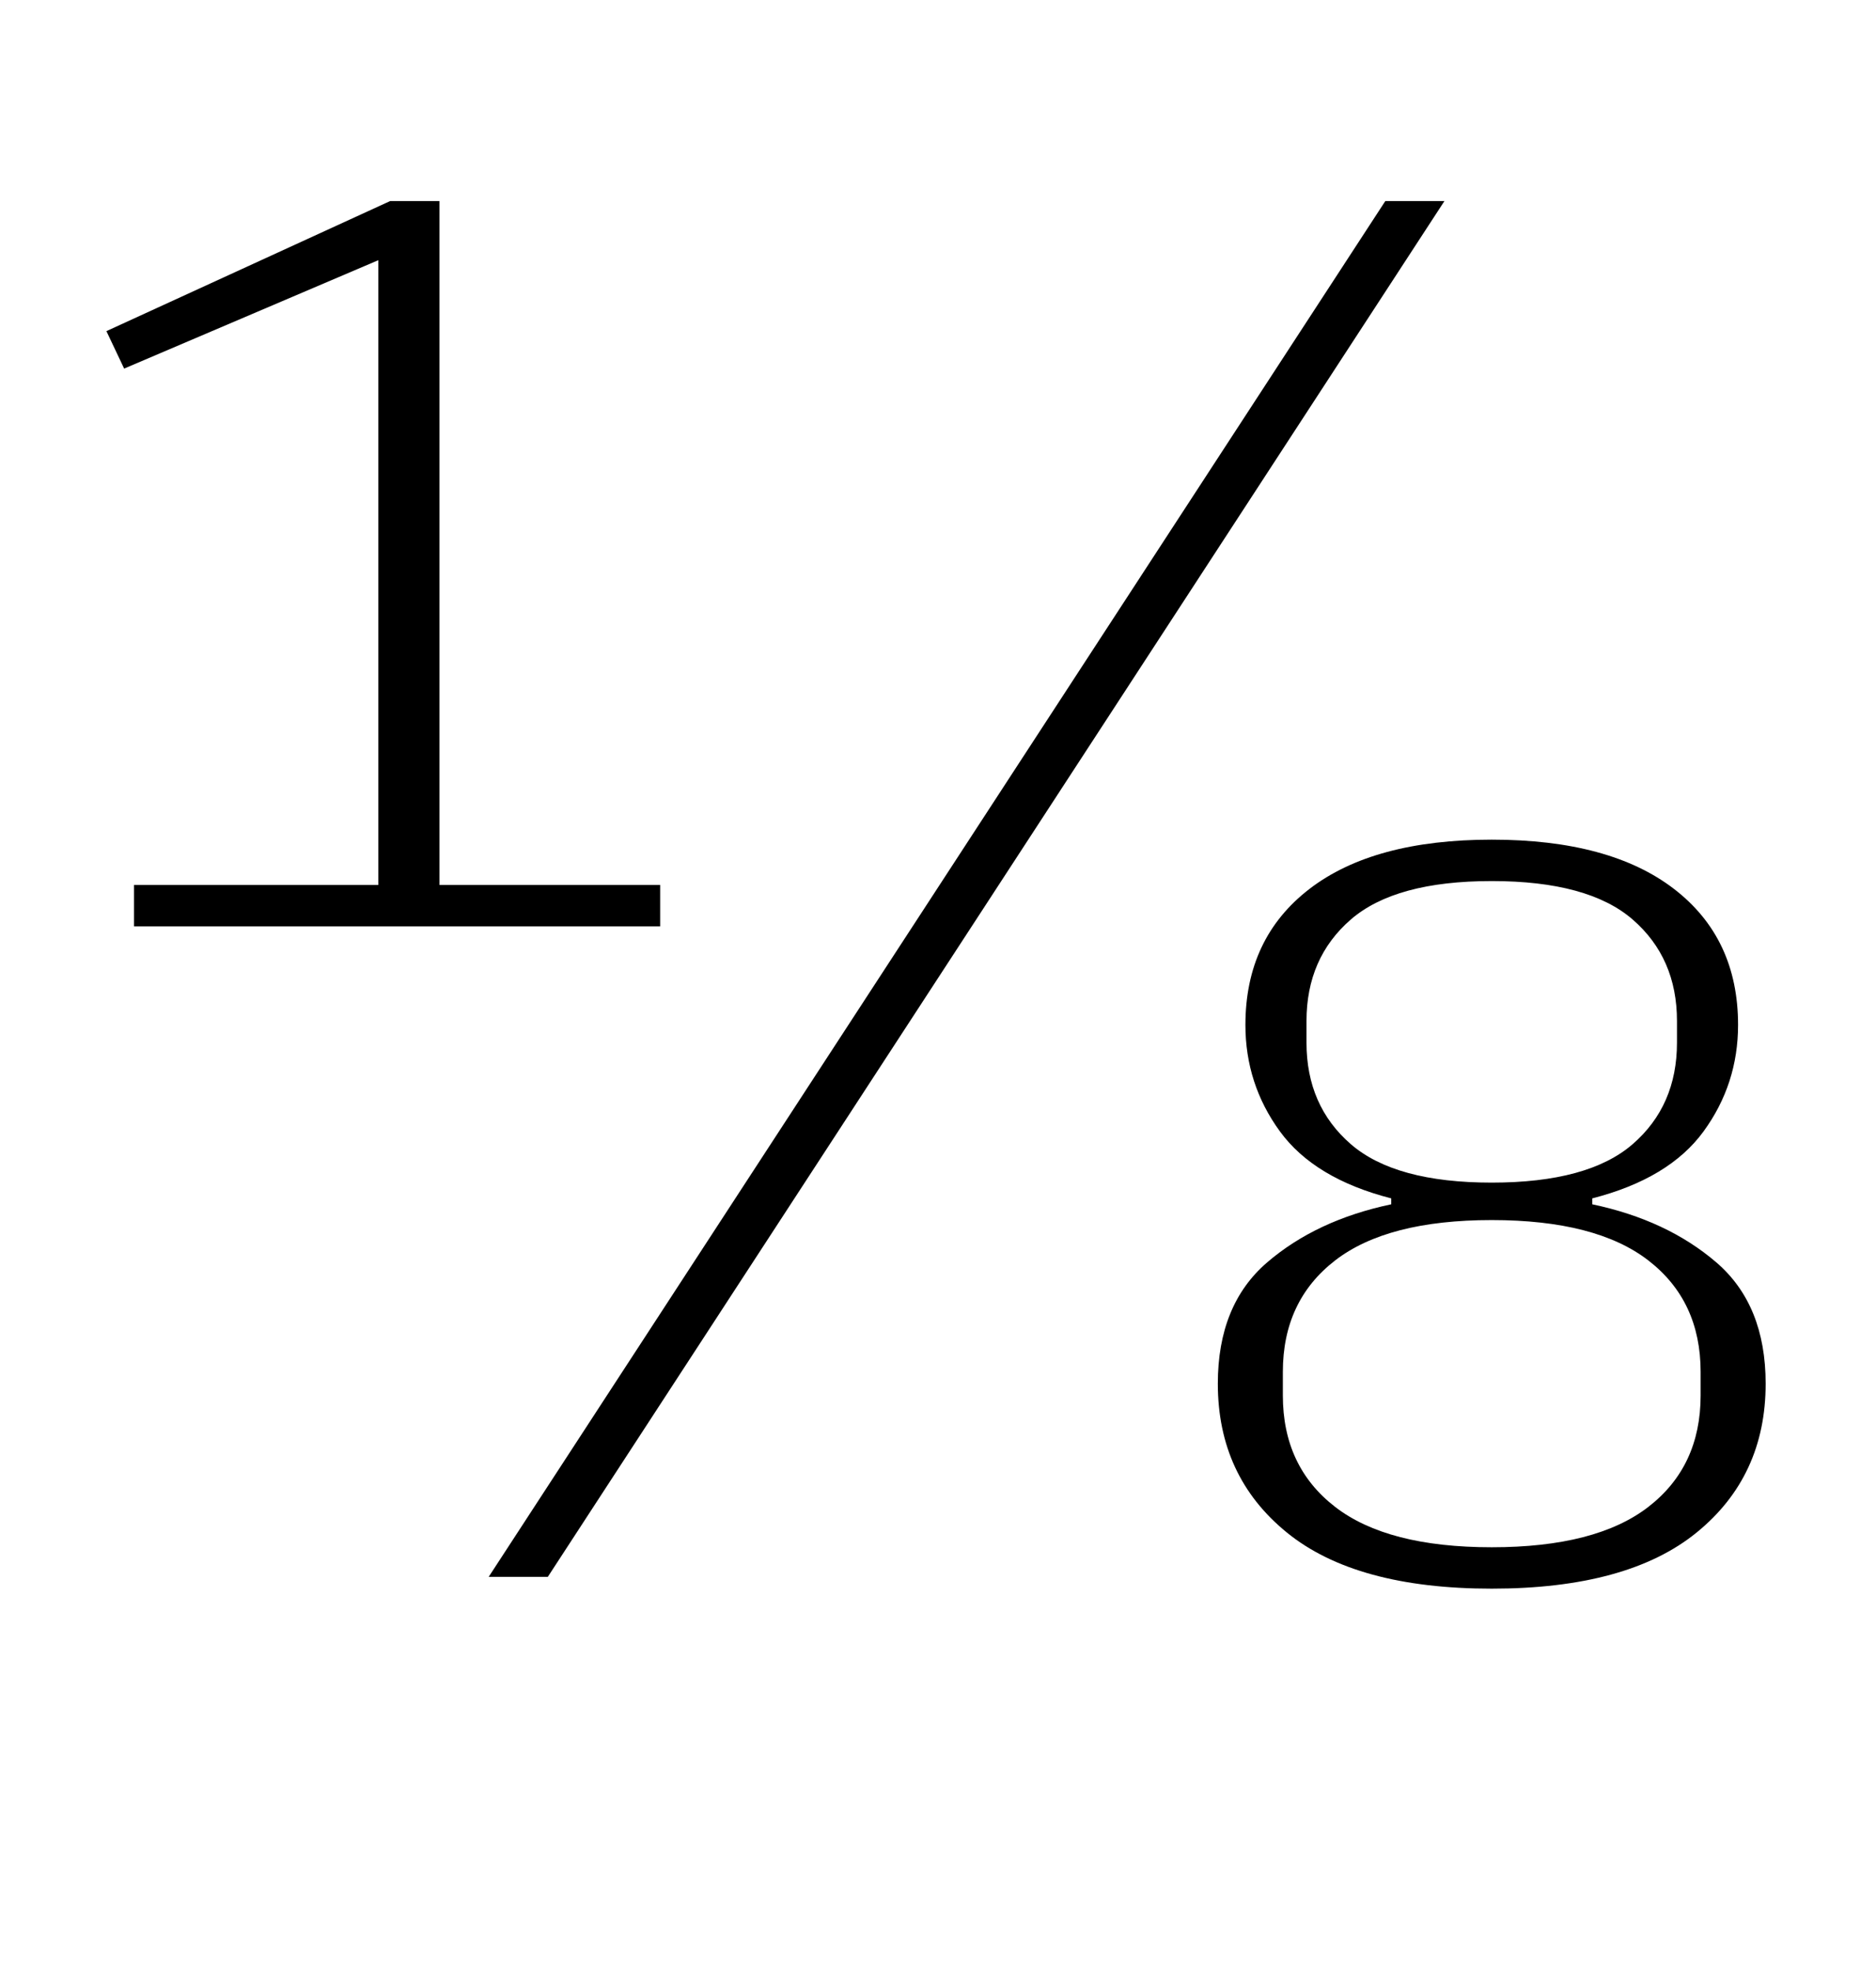 <?xml version="1.0" standalone="no"?>
<!DOCTYPE svg PUBLIC "-//W3C//DTD SVG 1.1//EN" "http://www.w3.org/Graphics/SVG/1.1/DTD/svg11.dtd" >
<svg xmlns="http://www.w3.org/2000/svg" xmlns:xlink="http://www.w3.org/1999/xlink" version="1.1" viewBox="-10 0 952 1000">
  <g transform="matrix(1 0 0 -1 0 800)">
   <path fill="currentColor"
d="M58 351h124v317l-129 -55l-9 19l144 66h25v-347h112v-21h-267v21zM693 698h30l-455 -698h-30zM747 -6q-69 0 -104 28.5t-35 75.5q0 40 25 61.5t63 29.5v3q-39 10 -56.5 34t-17.5 54q0 44 32.5 69t92.5 25t92.5 -25t32.5 -69q0 -30 -17.5 -54t-56.5 -34v-3q38 -8 63 -29.5
t25 -61.5q0 -47 -35 -75.5t-104 -28.5zM747 15q53 0 79.5 20.5t26.5 56.5v12q0 36 -26.5 56.5t-79.5 20.5t-79.5 -20.5t-26.5 -56.5v-12q0 -36 26.5 -56.5t79.5 -20.5zM747 200q49 0 71.5 19.5t22.5 51.5v11q0 32 -22.5 51.5t-71.5 19.5t-71.5 -19.5t-22.5 -51.5v-11
q0 -32 22.5 -51.5t71.5 -19.5z" />
  </g>

</svg>
